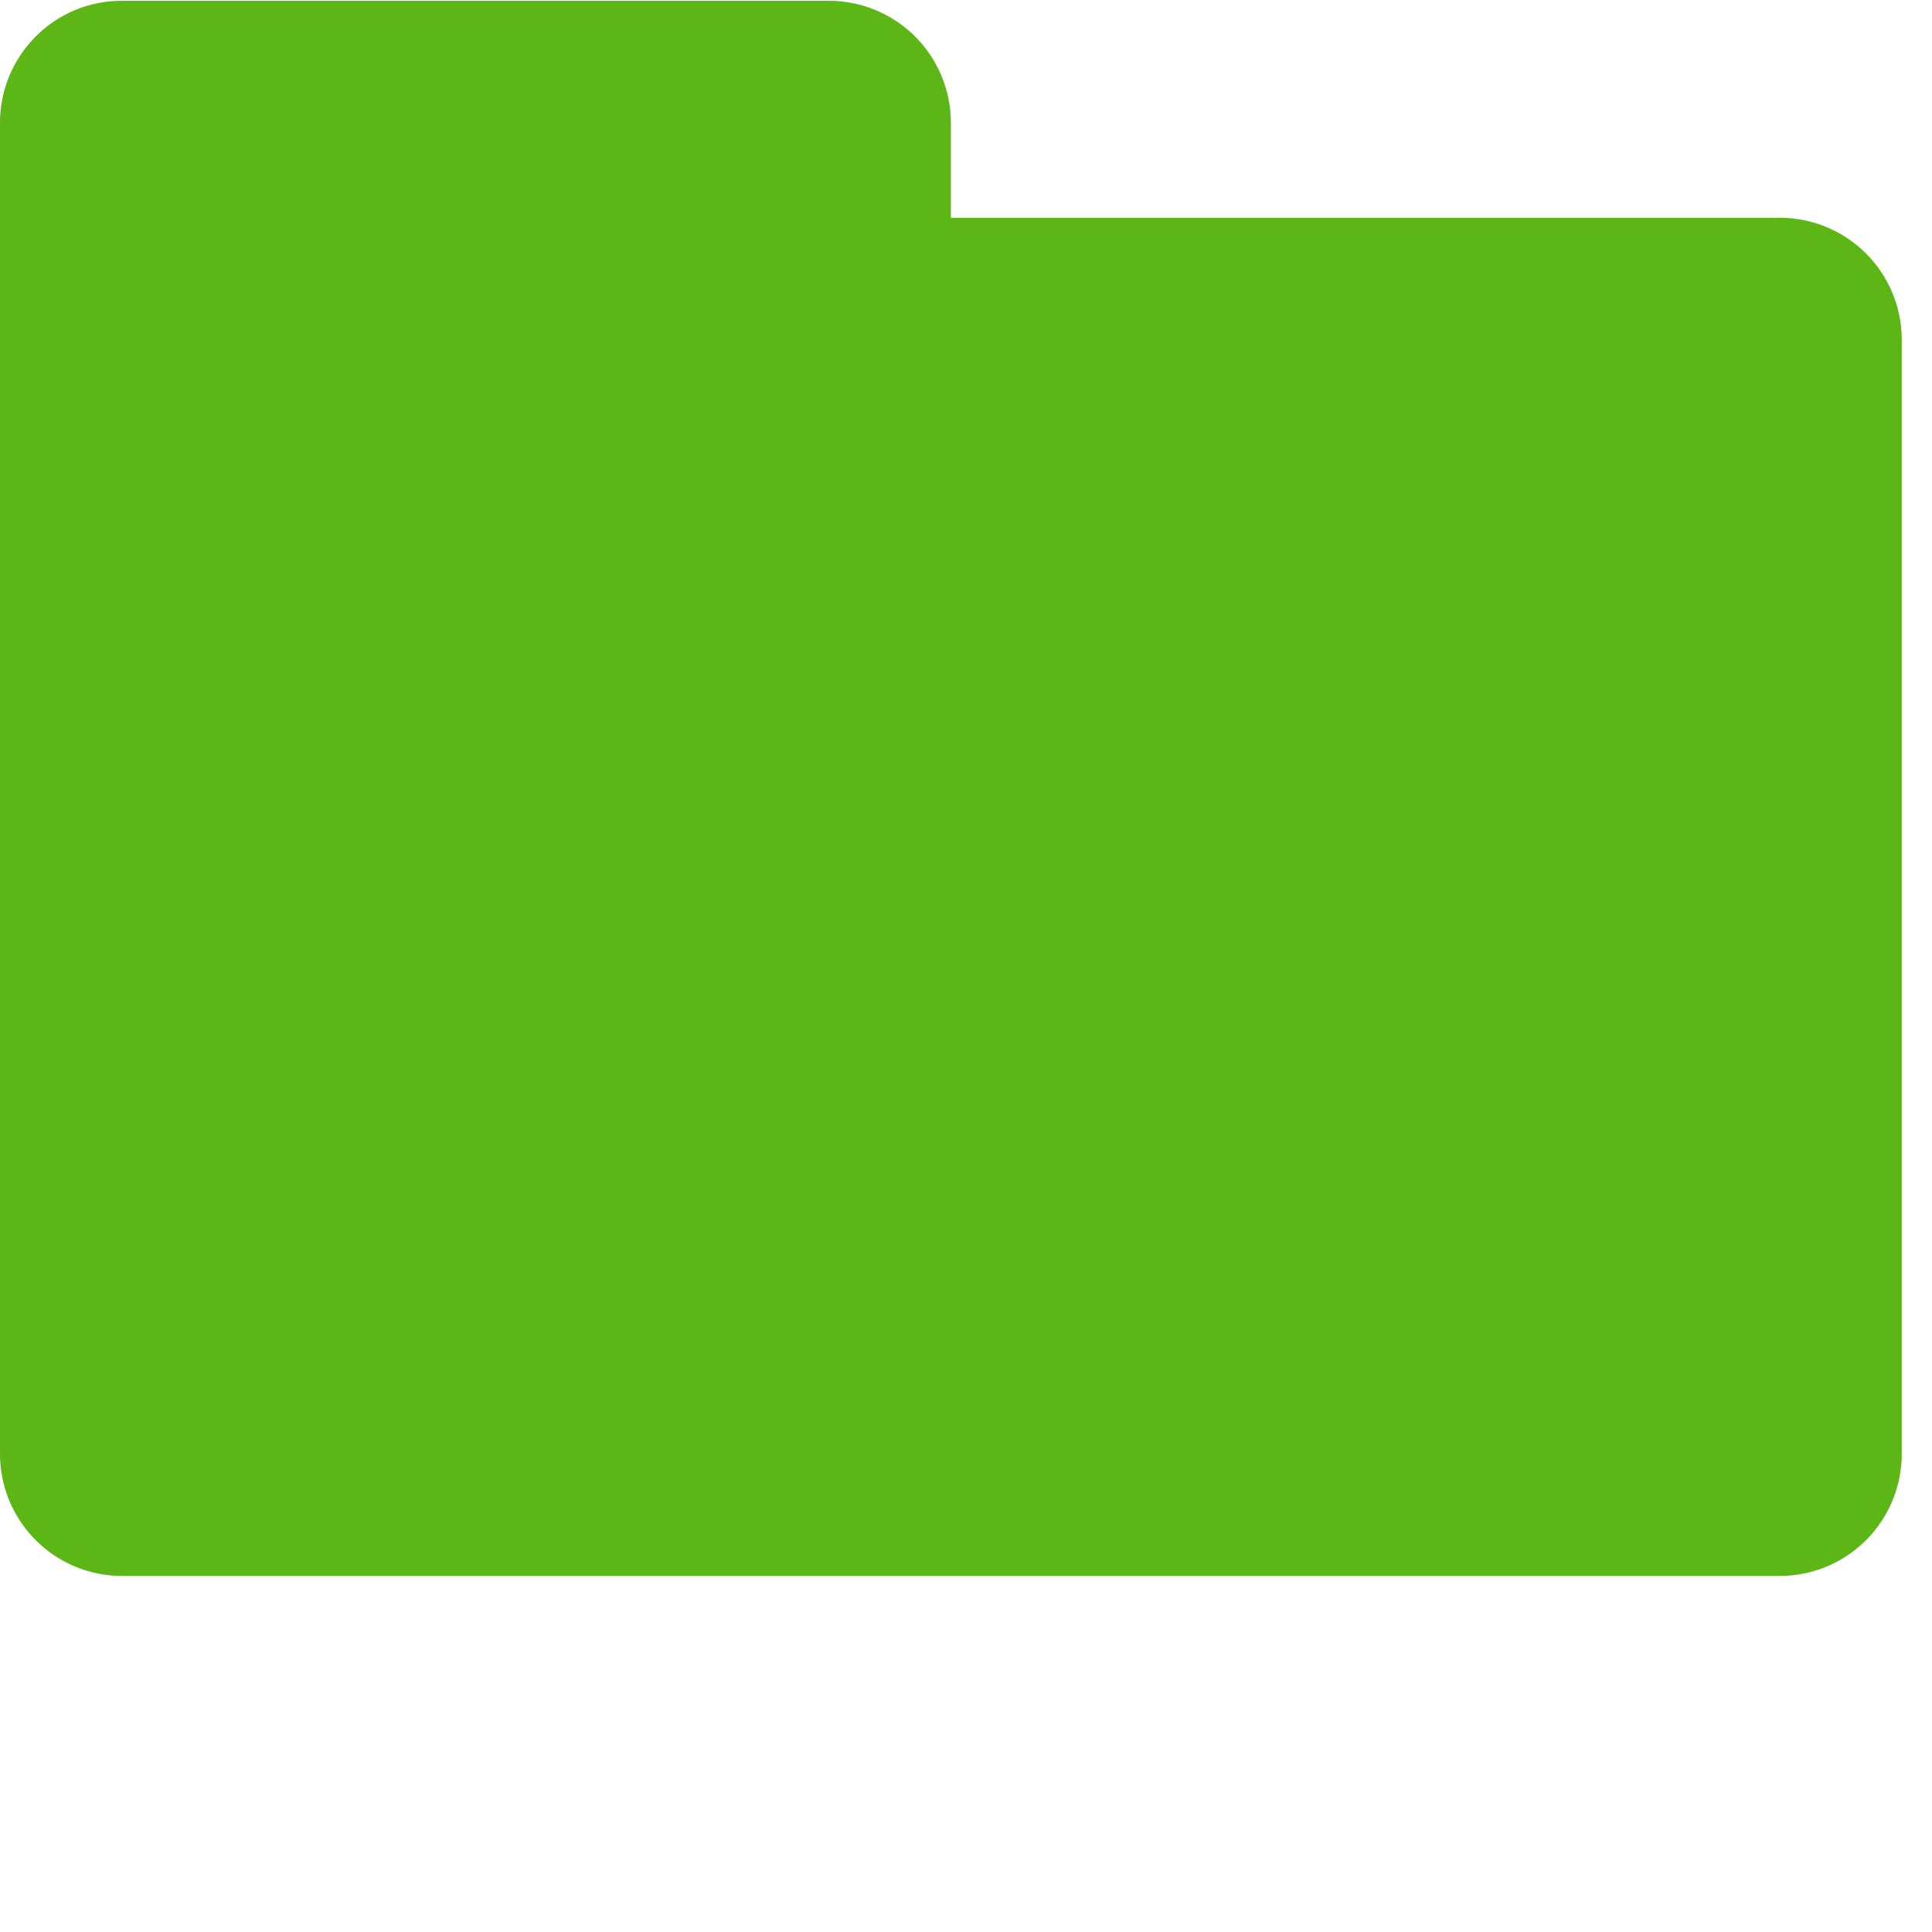 <svg width="24" height="24" viewBox="0 0 24 24" xmlns="http://www.w3.org/2000/svg"><path d="M22.087 2.706H11.812v-1.19A1.516 1.516 0 0010.286.01h-8.78C.676.013.006.686 0 1.516v16.555c.007.83.676 1.499 1.506 1.506h20.581a1.517 1.517 0 001.537-1.496V4.21a1.516 1.516 0 00-1.527-1.505h-.01z" fill="#5CB615" fill-rule="nonzero"/></svg>